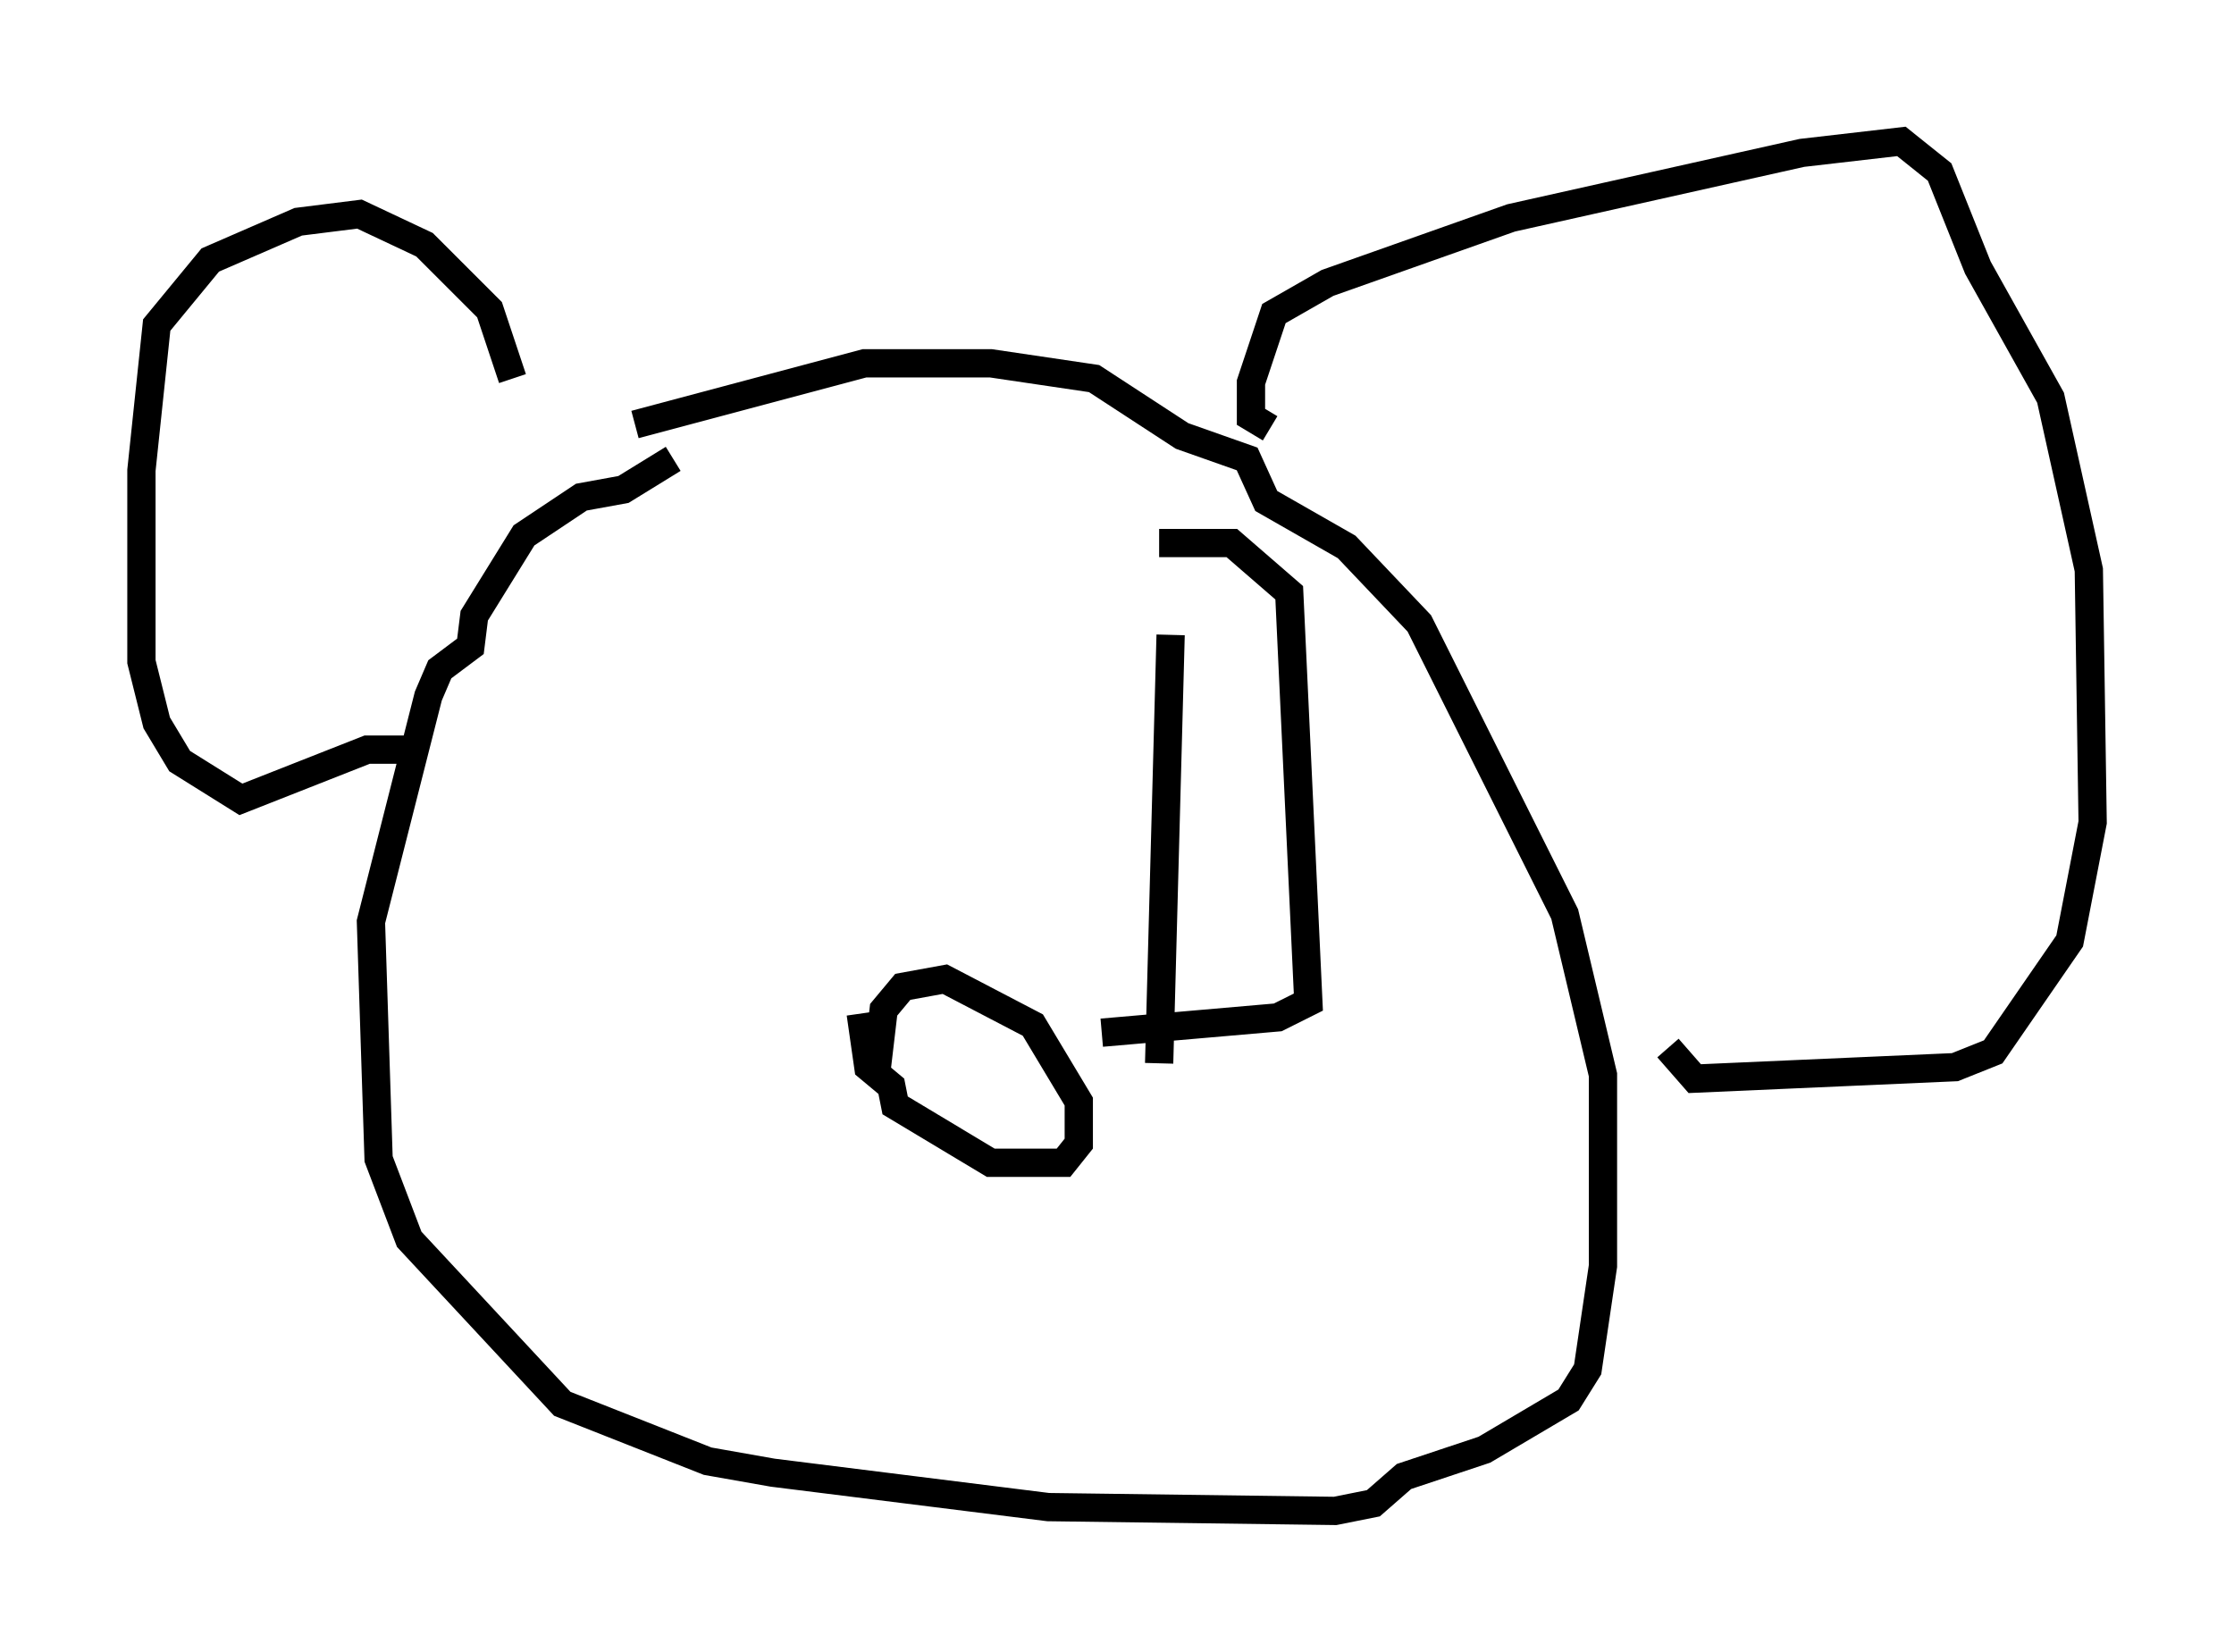 <?xml version="1.0" encoding="utf-8" ?>
<svg baseProfile="full" height="58.443" version="1.1" width="79.011" xmlns="http://www.w3.org/2000/svg" xmlns:ev="http://www.w3.org/2001/xml-events" xmlns:xlink="http://www.w3.org/1999/xlink"><defs /><rect fill="white" height="58.443" width="79.011" x="0" y="0" /><path d="M25.974, 16.502 m-2.165, -0.271 l-1.759, 1.083 -1.488, 0.271 l-2.03, 1.353 -1.759, 2.842 l-0.135, 1.083 -1.083, 0.812 l-0.406, 0.947 -2.03, 7.984 l0.271, 8.39 1.083, 2.842 l5.413, 5.819 5.142, 2.03 l2.3, 0.406 9.743, 1.218 l10.149, 0.135 1.353, -0.271 l1.083, -0.947 2.842, -0.947 l2.977, -1.759 0.677, -1.083 l0.541, -3.654 0.0, -6.766 l-1.353, -5.683 -5.142, -10.284 l-2.571, -2.706 -2.842, -1.624 l-0.677, -1.488 -2.3, -0.812 l-3.112, -2.03 -3.654, -0.541 l-4.465, 0.0 -8.119, 2.165 m22.463, 0.135 l-0.677, -0.406 0.0, -1.218 l0.812, -2.436 1.894, -1.083 l6.495, -2.3 10.284, -2.3 l3.518, -0.406 1.353, 1.083 l1.353, 3.383 2.571, 4.601 l1.353, 6.089 0.135, 8.931 l-0.812, 4.195 -2.706, 3.924 l-1.353, 0.541 -9.202, 0.406 l-0.947, -1.083 m-40.866, -23.68 l-0.812, -2.436 -2.3, -2.3 l-2.3, -1.083 -2.165, 0.271 l-3.112, 1.353 -1.894, 2.3 l-0.541, 5.142 0.0, 6.766 l0.541, 2.165 0.812, 1.353 l2.165, 1.353 4.465, -1.759 l1.353, 0.0 m16.644, 11.502 l0.271, -2.3 0.677, -0.812 l1.488, -0.271 3.112, 1.624 l1.624, 2.706 0.0, 1.488 l-0.541, 0.677 -2.571, 0.0 l-3.383, -2.03 -0.135, -0.677 l-0.812, -0.677 -0.271, -1.894 m10.961, -13.396 l-0.406, 15.155 m0.0, -18.403 l2.571, 0.0 2.03, 1.759 l0.677, 14.479 -1.083, 0.541 l-6.225, 0.541 " fill="none" stroke="black" stroke-width="1" /></svg>